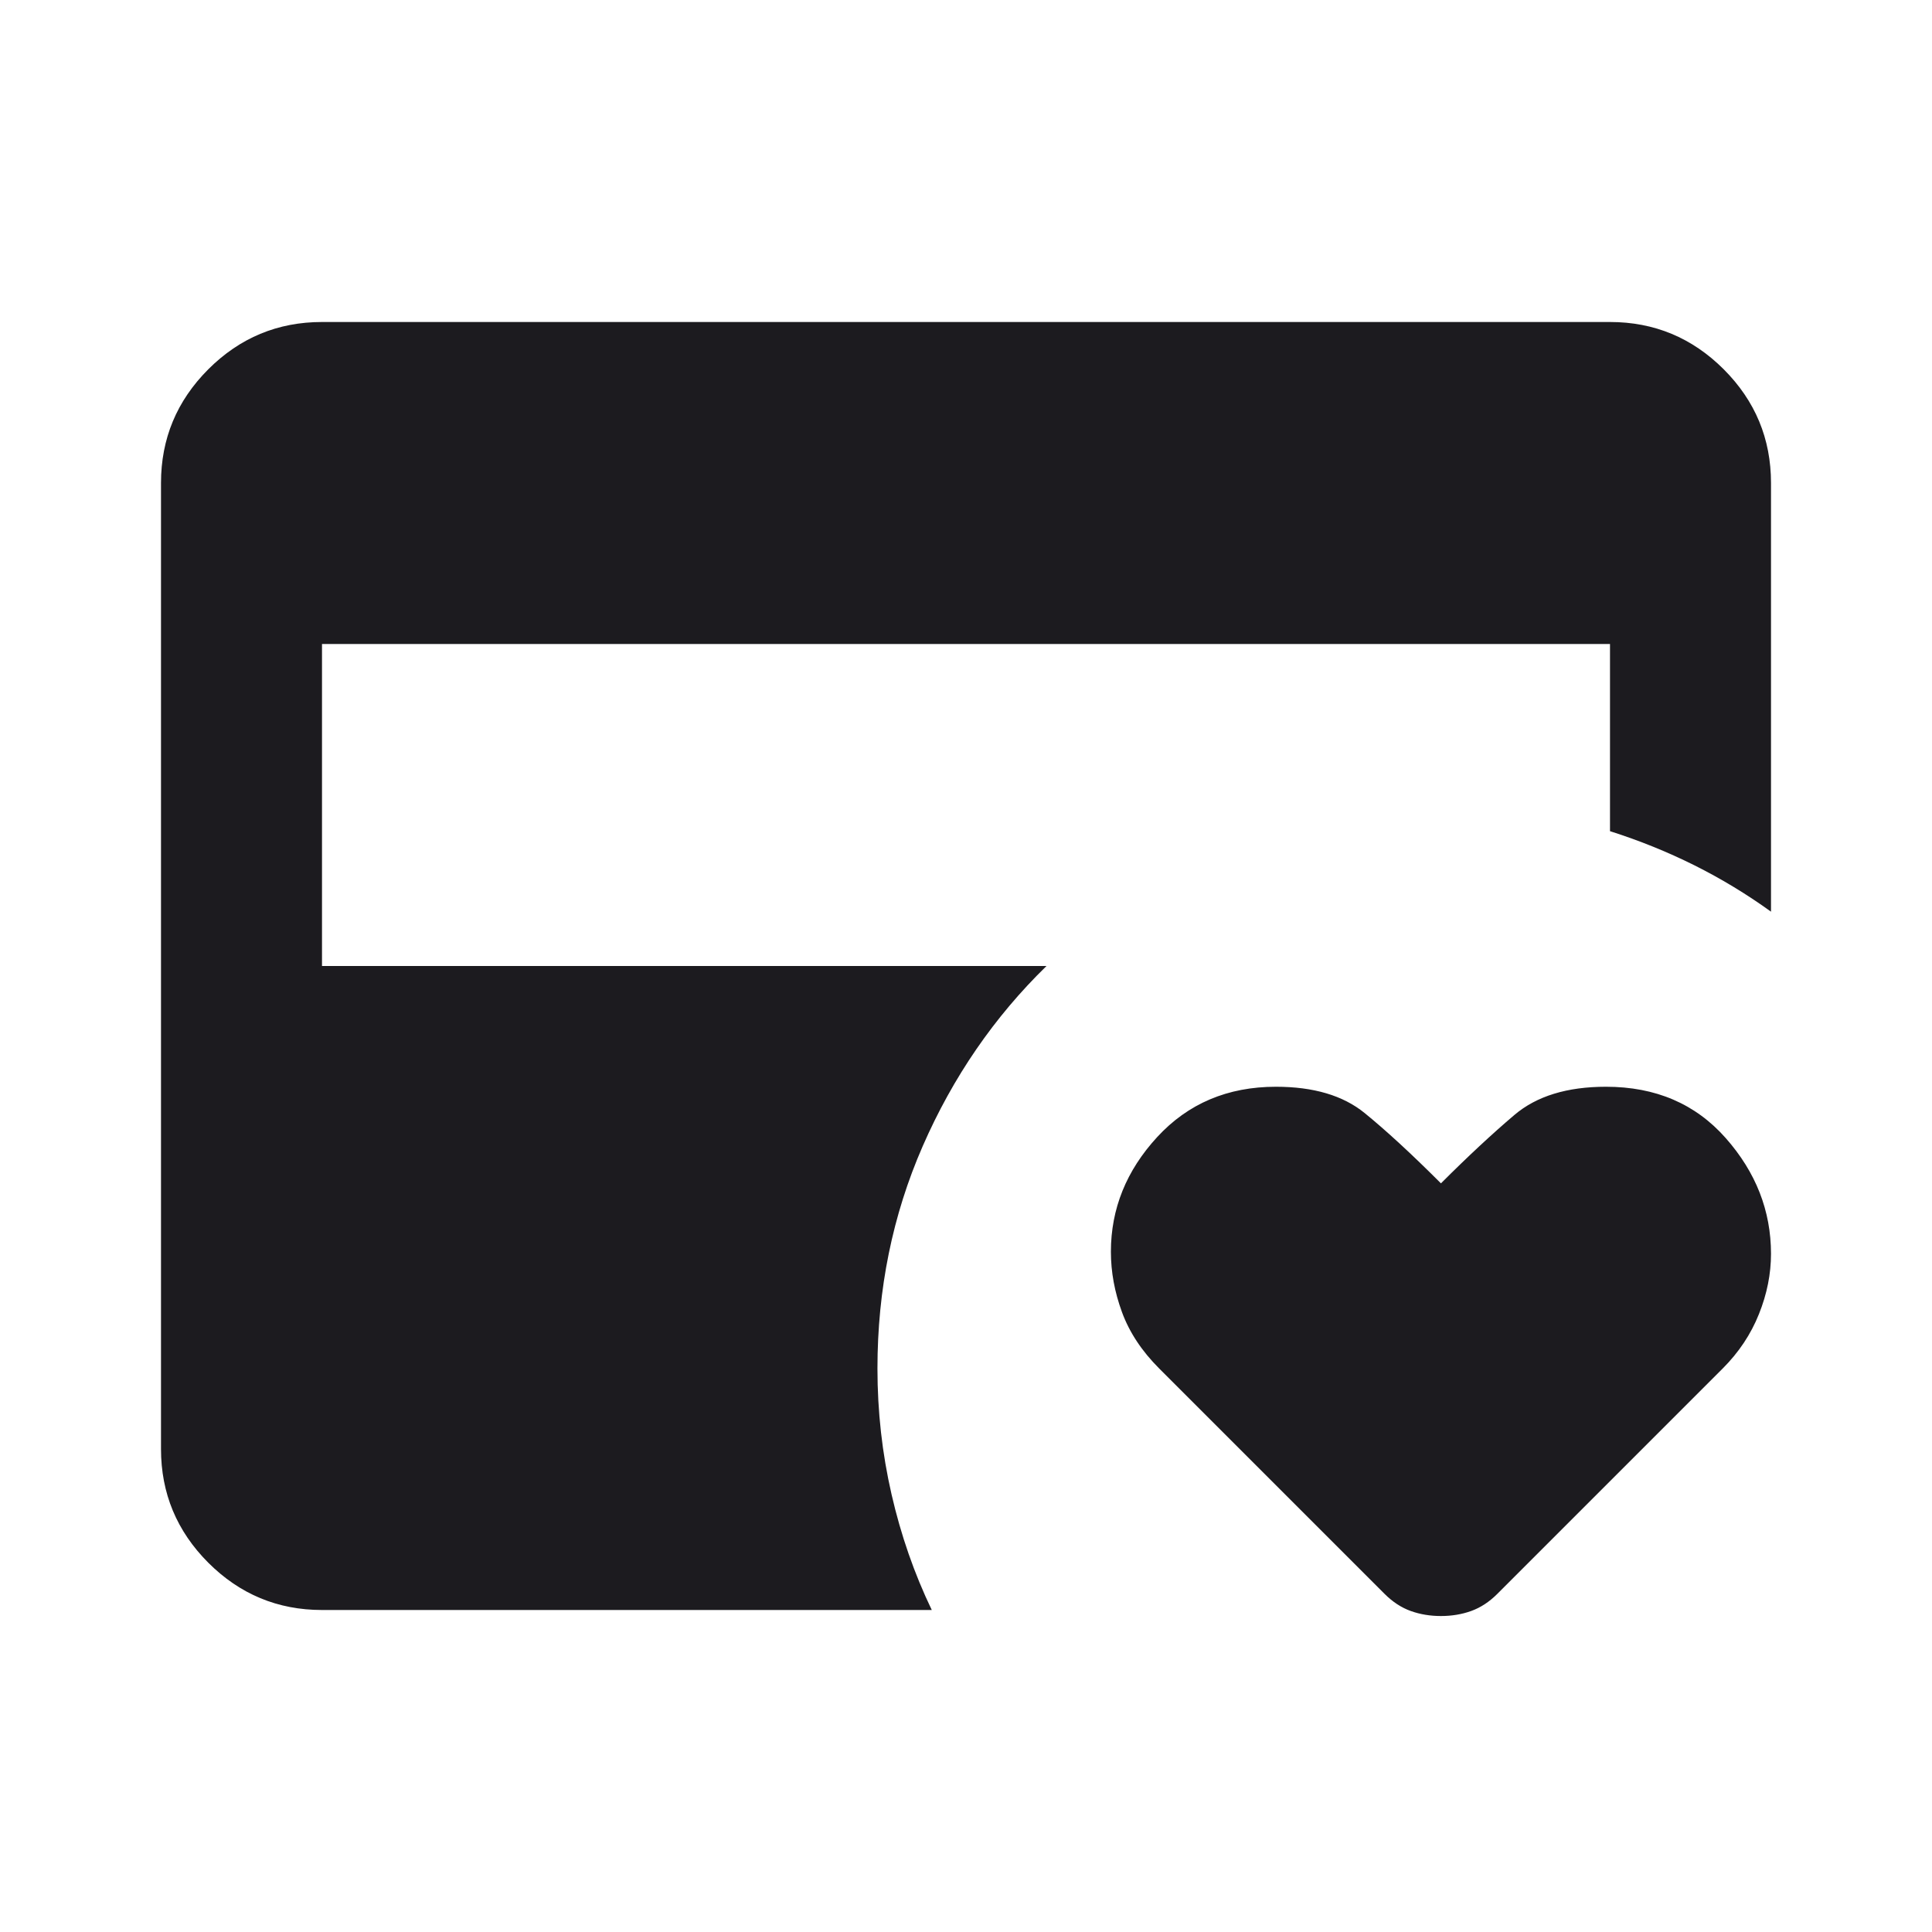 <svg width="42" height="42" viewBox="0 0 42 42" fill="none" xmlns="http://www.w3.org/2000/svg">
<mask id="mask0_63_751" style="mask-type:alpha" maskUnits="userSpaceOnUse" x="0" y="0" width="42" height="42">
<rect width="42" height="42" fill="#D9D9D9"/>
</mask>
<g mask="url(#mask0_63_751)">
<path d="M31.325 35.131C31.092 35.131 30.873 35.095 30.669 35.022C30.465 34.949 30.275 34.825 30.1 34.65L25.2 29.75C24.821 29.371 24.551 28.962 24.391 28.525C24.23 28.087 24.15 27.65 24.15 27.212C24.15 26.279 24.485 25.448 25.156 24.719C25.827 23.99 26.688 23.625 27.738 23.625C28.554 23.625 29.196 23.815 29.663 24.194C30.129 24.573 30.683 25.083 31.325 25.725C31.908 25.142 32.441 24.646 32.922 24.238C33.403 23.829 34.067 23.625 34.913 23.625C35.992 23.625 36.859 23.997 37.516 24.741C38.172 25.484 38.5 26.323 38.5 27.256C38.5 27.694 38.413 28.131 38.237 28.569C38.062 29.006 37.8 29.4 37.45 29.75L32.55 34.65C32.375 34.825 32.185 34.949 31.981 35.022C31.777 35.095 31.558 35.131 31.325 35.131ZM7 35C6.037 35 5.214 34.657 4.528 33.972C3.843 33.286 3.5 32.462 3.5 31.5V10.5C3.5 9.537 3.843 8.714 4.528 8.028C5.214 7.343 6.037 7 7 7H35C35.962 7 36.786 7.343 37.472 8.028C38.157 8.714 38.5 9.537 38.5 10.5V19.819C37.975 19.44 37.421 19.104 36.837 18.812C36.254 18.521 35.642 18.273 35 18.069V14H7V21H22.75C21.613 22.108 20.716 23.413 20.059 24.916C19.403 26.418 19.075 28.029 19.075 29.75C19.075 30.683 19.177 31.595 19.381 32.484C19.585 33.374 19.877 34.212 20.256 35H7Z" fill="#1C1B1F"/>
</g>
</svg>
